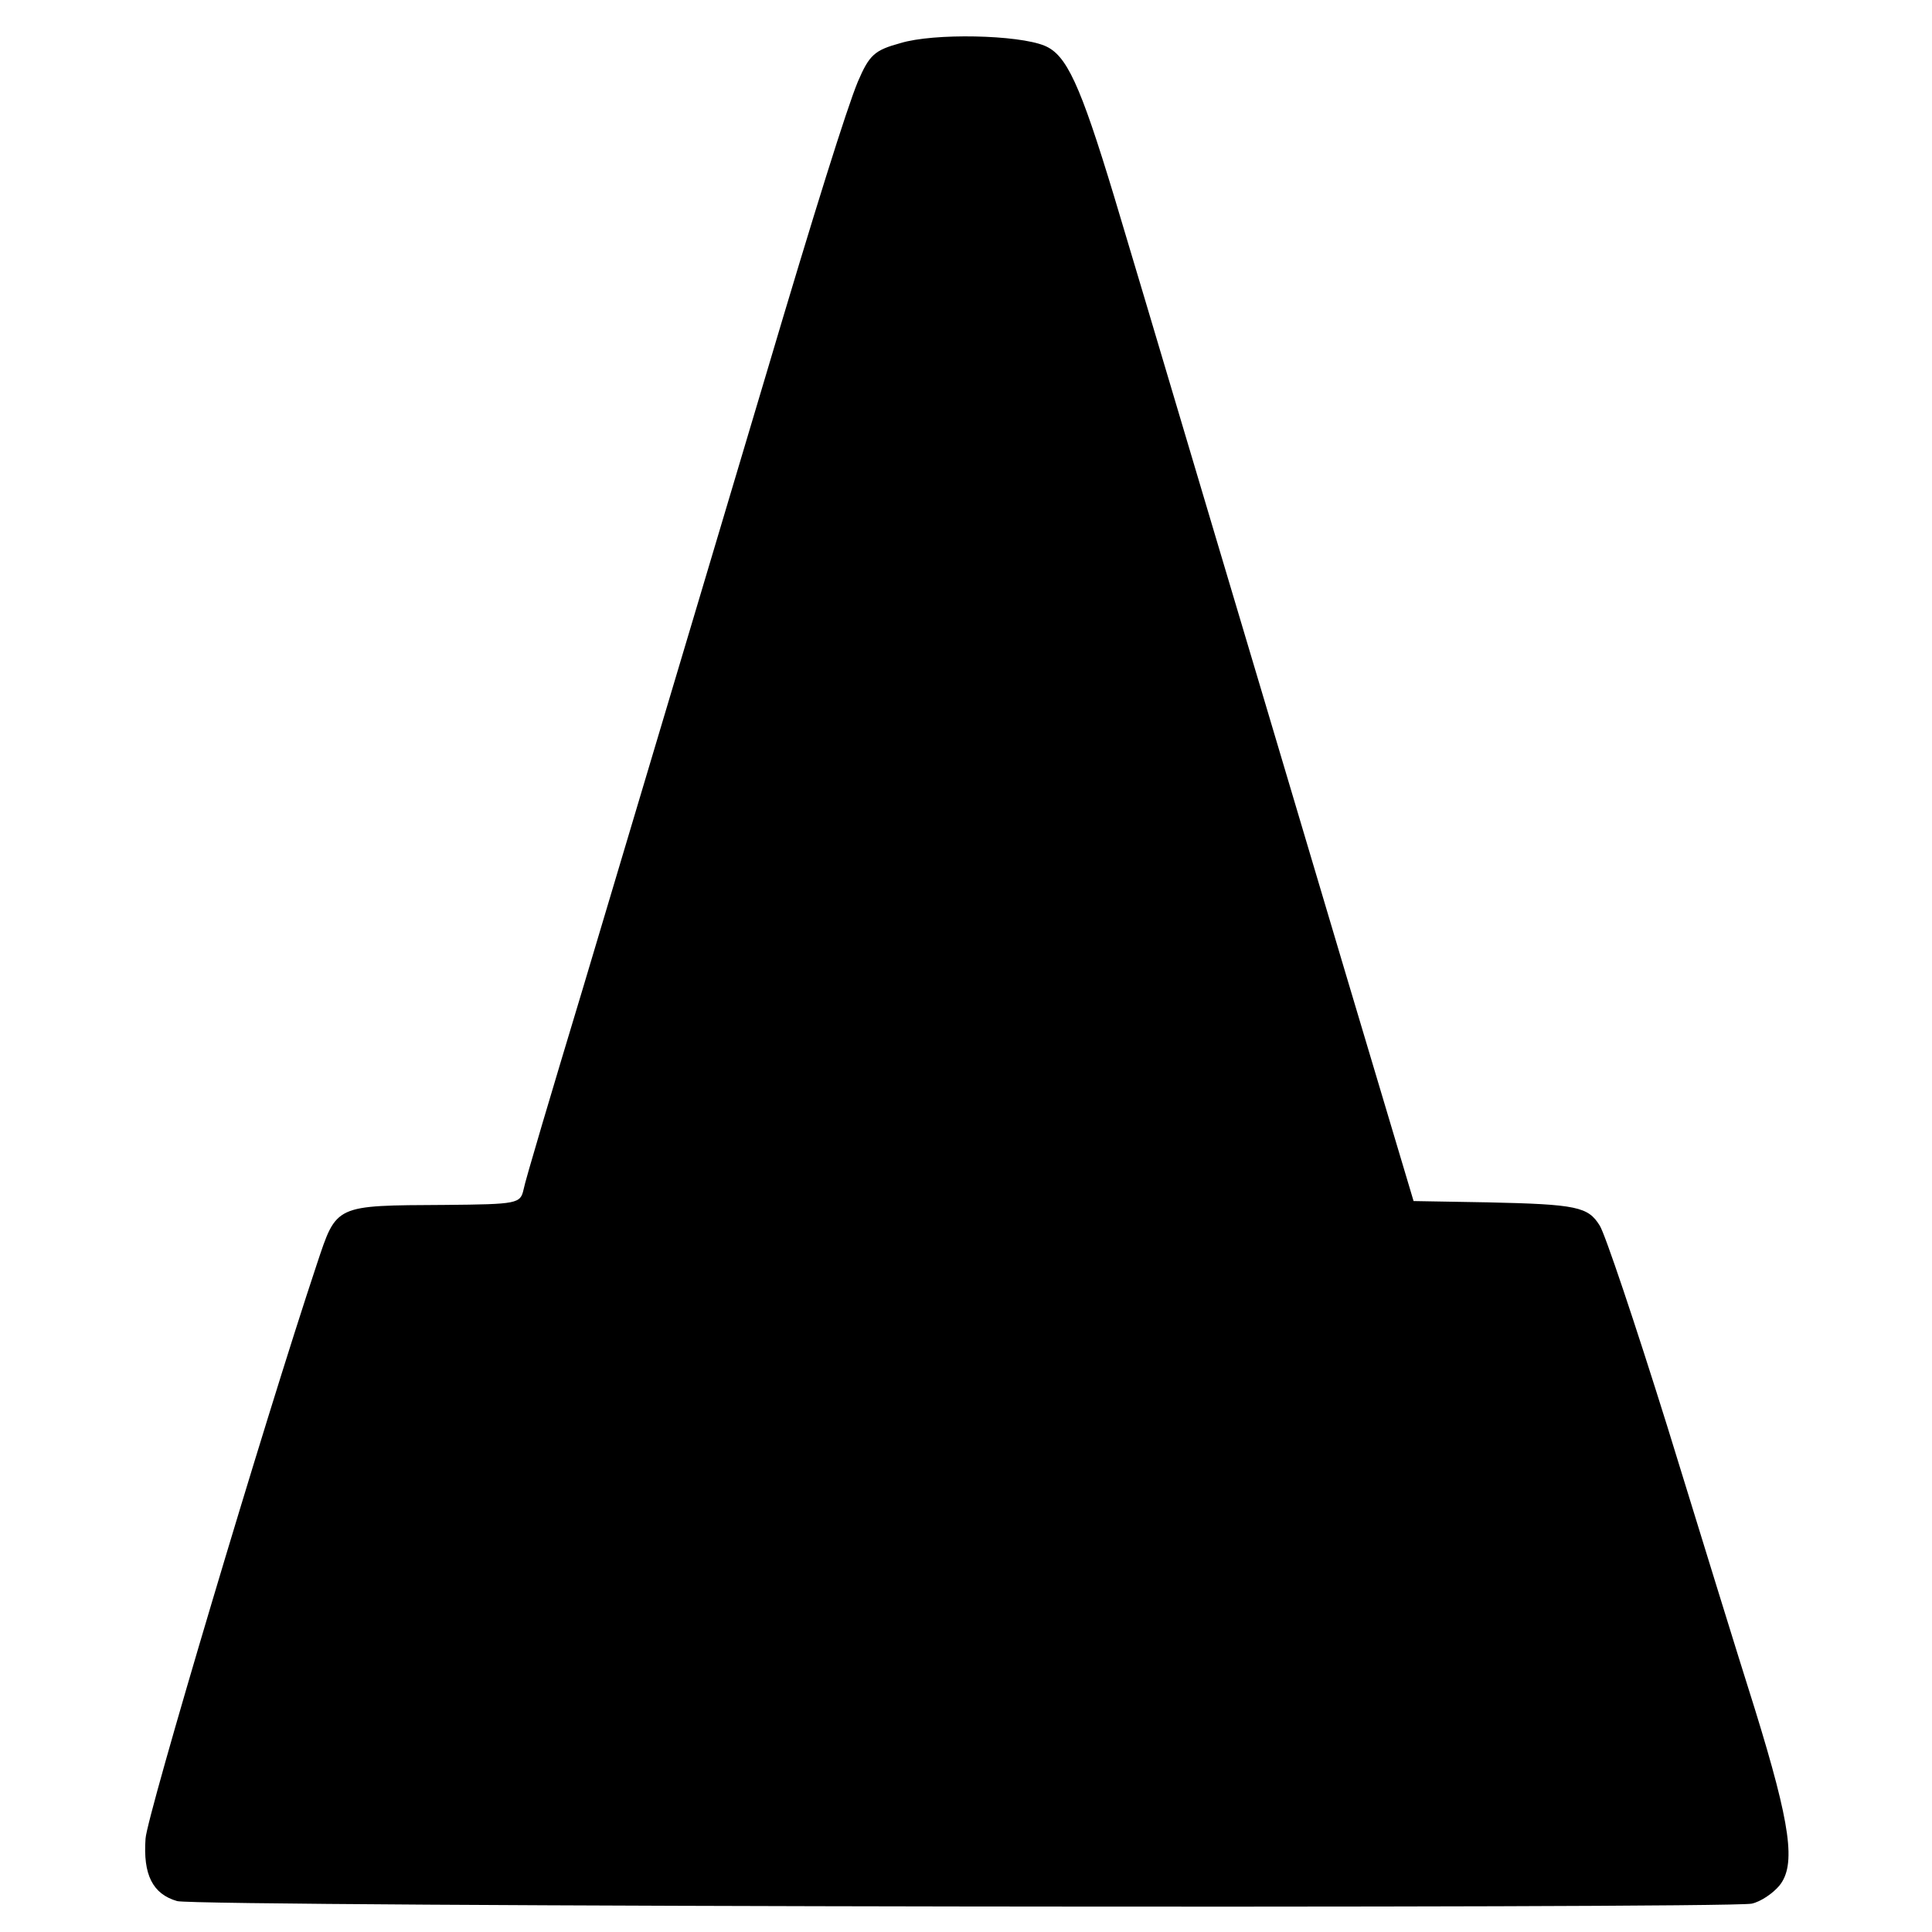 <?xml version="1.0" standalone="no"?>
<!DOCTYPE svg PUBLIC "-//W3C//DTD SVG 20010904//EN"
 "http://www.w3.org/TR/2001/REC-SVG-20010904/DTD/svg10.dtd">
<svg version="1.0" xmlns="http://www.w3.org/2000/svg"
 width="300pt" height="300pt" viewBox="0 0 300 300"
 preserveAspectRatio="xMidYMid meet">
<g transform="translate(0,300) scale(0.1,-0.1)"
fill="#000000" stroke="none">
<path d="M1398 2933 c-40 -11 -48 -18 -66 -60 -17 -41 -67 -200 -142 -453 -27
-91 -182 -610 -285 -955 -48 -159 -90 -300 -92 -312 -5 -22 -9 -23 -122 -24
-172 -1 -168 1 -199 -92 -82 -246 -264 -857 -266 -892 -4 -56 11 -86 49 -97
32 -9 2402 -12 2445 -4 14 3 33 16 43 28 26 32 18 93 -38 274 -26 82 -87 280
-136 439 -50 160 -97 300 -105 312 -18 29 -35 33 -174 36 l-115 2 -106 355
c-58 195 -113 380 -122 410 -9 30 -46 154 -82 275 -66 221 -78 263 -155 520
-53 175 -74 220 -108 234 -41 17 -172 20 -224 4z"/>
</g>
</svg>
